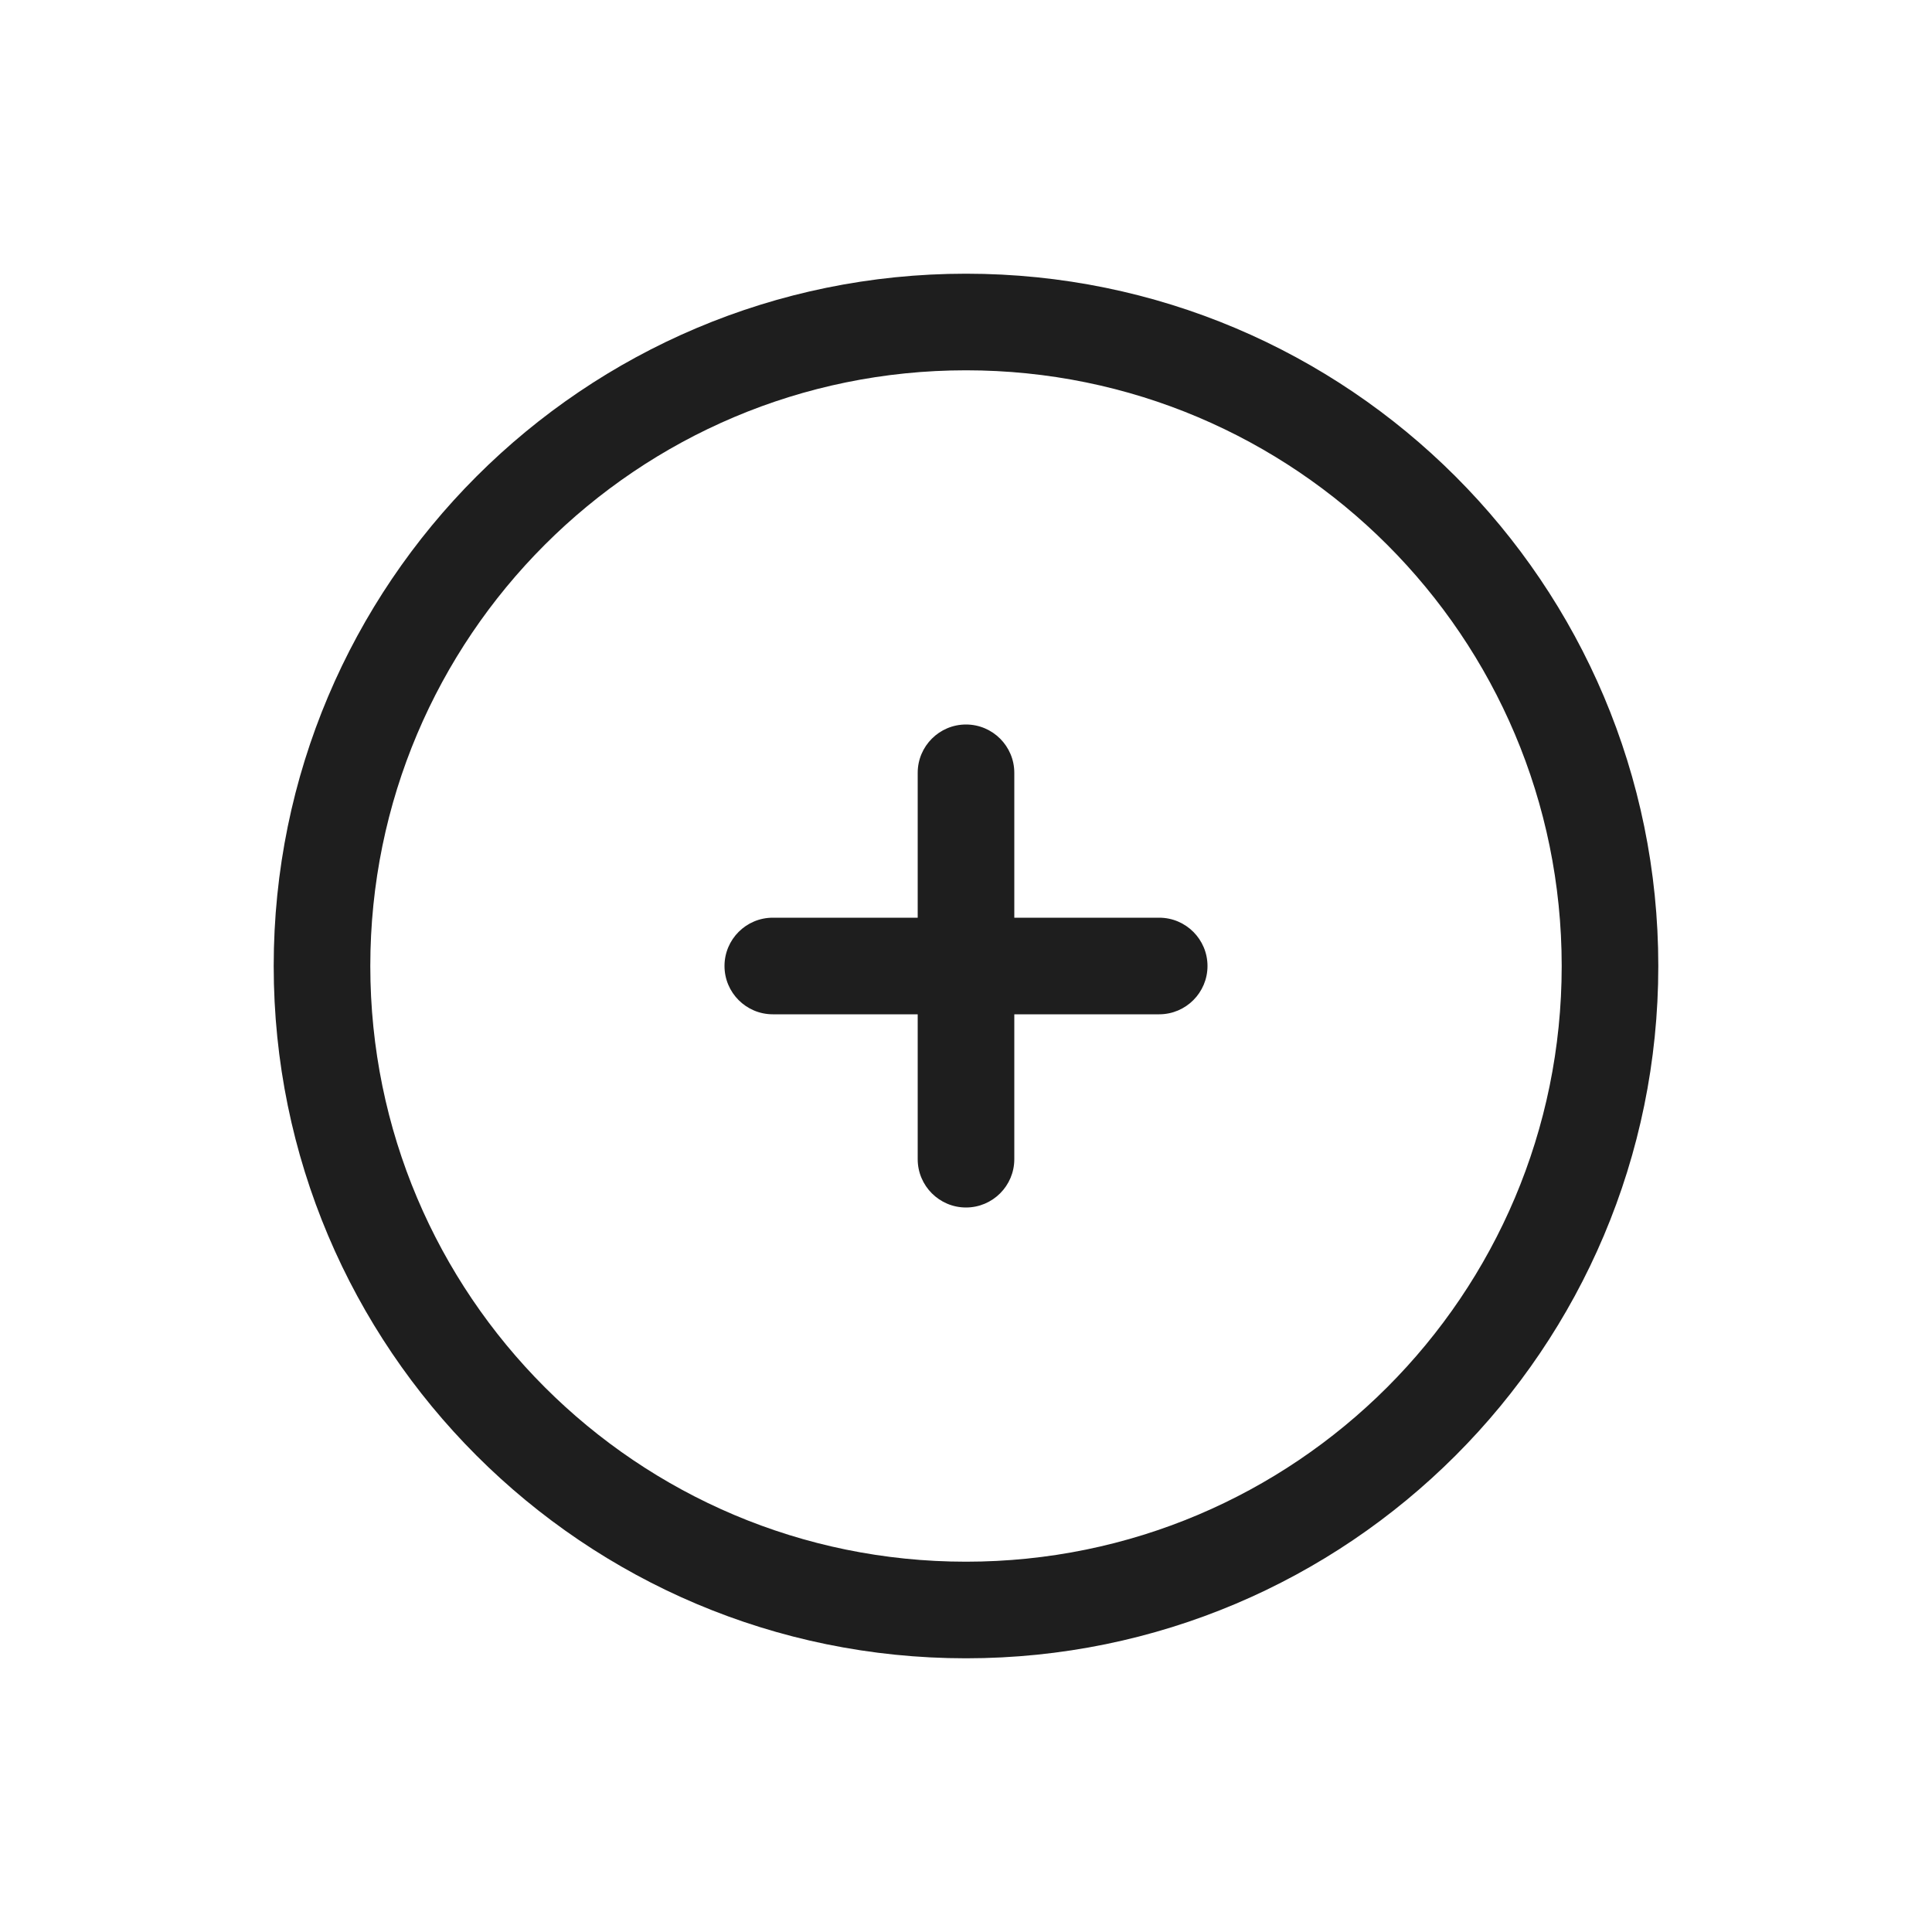 <svg width="24" height="24" viewBox="0 0 24 24" fill="none" xmlns="http://www.w3.org/2000/svg">
<path d="M12.6 9.6C12.6 9.269 12.331 9 12 9C11.669 9 11.4 9.269 11.4 9.6L11.4 11.4H9.6C9.269 11.4 9 11.669 9 12C9 12.331 9.269 12.6 9.6 12.6H11.4V14.4C11.4 14.731 11.669 15 12 15C12.331 15 12.6 14.731 12.6 14.4V12.6H14.4C14.731 12.6 15 12.331 15 12C15 11.669 14.731 11.4 14.4 11.4H12.6V9.6Z" fill="#1E1E1E"/>
<path fill-rule="evenodd" clip-rule="evenodd" d="M12 3.4C7.25 3.4 3.4 7.25 3.4 12C3.4 16.75 7.25 20.6 12 20.6C16.75 20.6 20.6 16.75 20.6 12C20.6 7.25 16.75 3.4 12 3.4ZM4.6 12C4.6 7.913 7.913 4.6 12 4.6C16.087 4.6 19.4 7.913 19.4 12C19.4 16.087 16.087 19.4 12 19.4C7.913 19.4 4.6 16.087 4.6 12Z" fill="#1E1E1E"/>
</svg>

